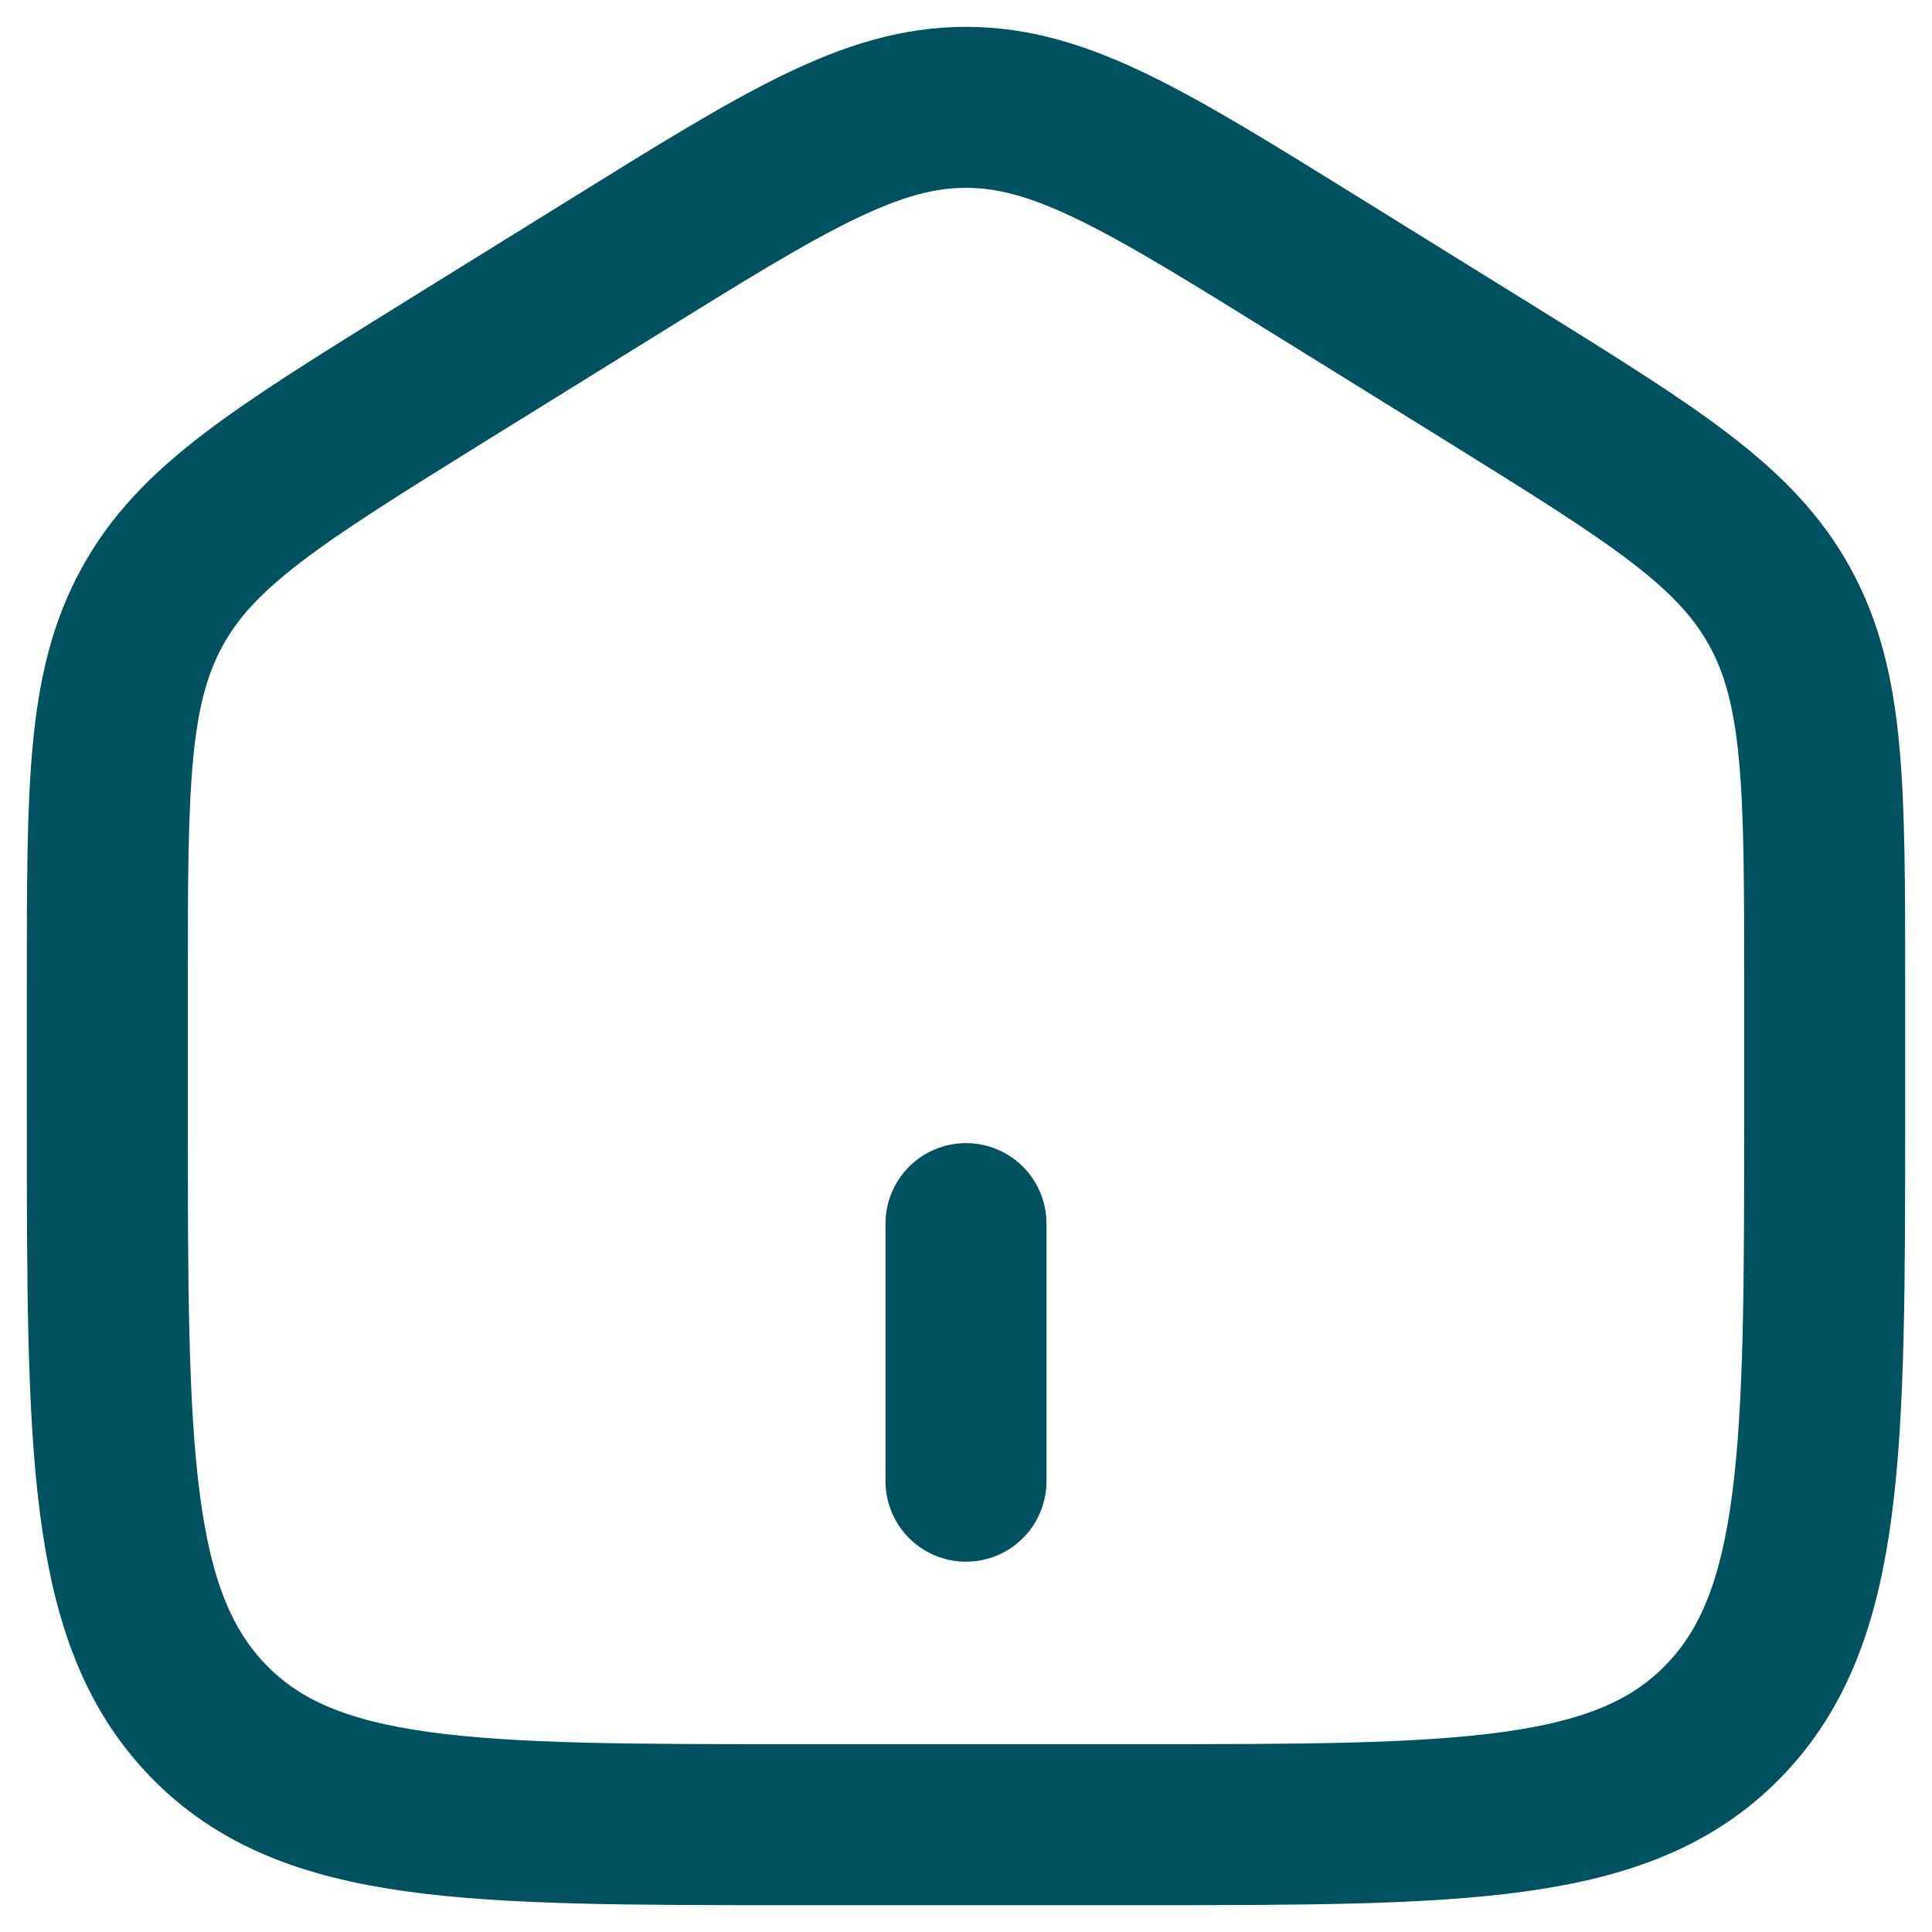 <svg width="18" height="18" viewBox="0 0 18 18" fill="none" xmlns="http://www.w3.org/2000/svg">
<path d="M1 9.163C1 7.332 1 6.417 1.416 5.658C1.83 4.899 2.59 4.429 4.107 3.486L5.707 2.494C7.311 1.498 8.114 1 9 1C9.886 1 10.688 1.498 12.293 2.494L13.893 3.486C15.41 4.429 16.17 4.899 16.585 5.658C17 6.417 17 7.332 17 9.162V10.38C17 13.5 17 15.061 16.062 16.03C15.126 17 13.617 17 10.6 17H7.4C4.383 17 2.874 17 1.938 16.03C1 15.061 1 13.501 1 10.38V9.163Z" stroke="#005261" stroke-width="1.5"/>
<path d="M9 11.4V13.8" stroke="#005261" stroke-width="1.5" stroke-linecap="round"/>
</svg>
